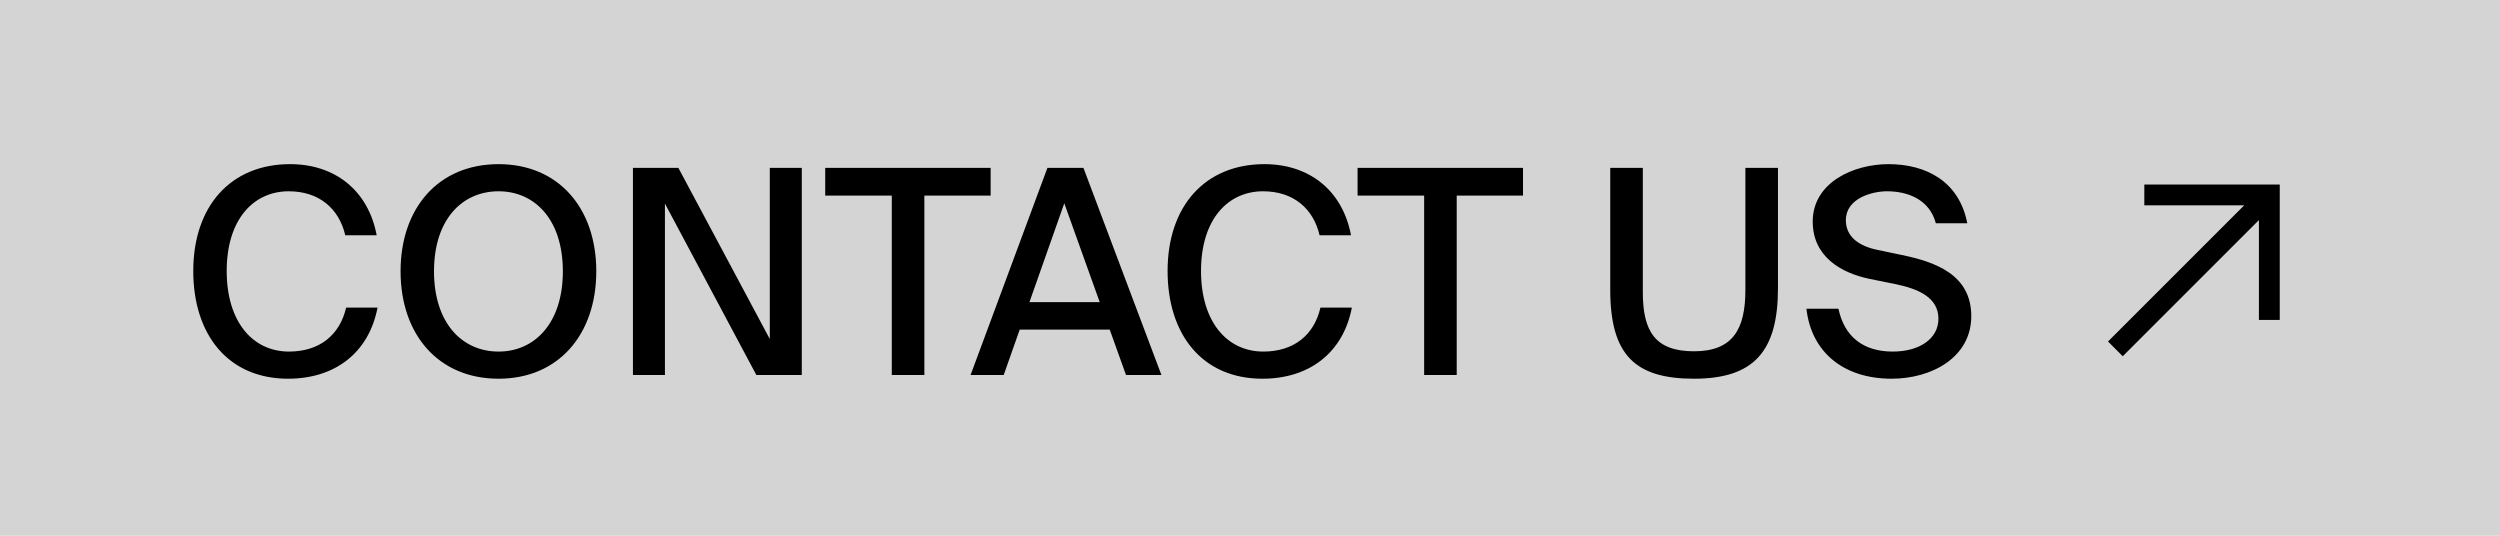 <svg width="140" height="30" viewBox="0 0 140 30" fill="none" xmlns="http://www.w3.org/2000/svg">
<rect width="140" height="30" fill="#D4D4D4"/>
<path d="M21.143 17.224C20.647 19.8 18.711 21.208 16.135 21.208C12.775 21.208 10.823 18.744 10.823 15.176C10.823 11.544 12.919 9.192 16.247 9.192C18.727 9.192 20.615 10.632 21.095 13.176H19.335C18.983 11.672 17.863 10.712 16.167 10.712C14.215 10.712 12.695 12.264 12.695 15.176C12.695 18.04 14.167 19.688 16.183 19.688C17.895 19.688 19.031 18.76 19.383 17.224H21.143ZM27.92 21.208C24.544 21.208 22.432 18.728 22.432 15.192C22.432 11.656 24.544 9.192 27.92 9.192C31.28 9.192 33.392 11.656 33.392 15.192C33.392 18.728 31.28 21.208 27.92 21.208ZM27.92 19.688C29.936 19.688 31.52 18.104 31.52 15.192C31.52 12.28 29.936 10.712 27.92 10.712C25.888 10.712 24.304 12.28 24.304 15.192C24.304 18.104 25.888 19.688 27.92 19.688ZM42.356 21L37.236 11.4V21H35.444V9.4H37.988L43.108 18.984V9.4H44.9V21H42.356ZM49.94 10.952H46.212V9.4H55.476V10.952H51.764V21H49.94V10.952ZM58.656 9.4H60.672L65.04 21H63.056L62.144 18.456H57.104L56.208 21H54.352L58.656 9.4ZM57.648 16.92H61.584L59.6 11.384L57.648 16.92ZM75.705 17.224C75.209 19.8 73.273 21.208 70.697 21.208C67.337 21.208 65.385 18.744 65.385 15.176C65.385 11.544 67.481 9.192 70.809 9.192C73.289 9.192 75.177 10.632 75.657 13.176H73.897C73.545 11.672 72.425 10.712 70.729 10.712C68.777 10.712 67.257 12.264 67.257 15.176C67.257 18.04 68.729 19.688 70.745 19.688C72.457 19.688 73.593 18.76 73.945 17.224H75.705ZM79.752 10.952H76.024V9.4H85.288V10.952H81.576V21H79.752V10.952ZM91.998 9.4V16.36C91.998 18.552 92.686 19.672 94.862 19.672C97.038 19.672 97.742 18.44 97.742 16.232V9.4H99.566V16.136C99.566 19.656 98.238 21.208 94.862 21.208C91.582 21.208 90.174 19.896 90.174 16.232V9.4H91.998ZM104.728 15.624C103.08 15.288 101.512 14.36 101.512 12.408C101.512 10.216 103.8 9.192 105.752 9.192C107.88 9.192 109.72 10.168 110.168 12.504H108.408C108.04 11.128 106.776 10.712 105.672 10.712C104.824 10.712 103.368 11.112 103.368 12.328C103.368 13.288 104.136 13.784 105.128 13.992L106.504 14.28C108.36 14.664 110.392 15.368 110.392 17.704C110.392 20.008 108.184 21.208 105.928 21.208C103.24 21.208 101.432 19.72 101.16 17.288H102.952C103.288 18.872 104.36 19.688 105.992 19.688C107.496 19.688 108.552 18.968 108.552 17.848C108.552 16.648 107.4 16.168 106.152 15.912L104.728 15.624Z" fill="black"/>
<path d="M120.082 11.5H125.674L118.049 19.124L118.874 19.949L126.499 12.325V17.916H127.666V10.333H120.082V11.5Z" fill="black"/>
</svg>
